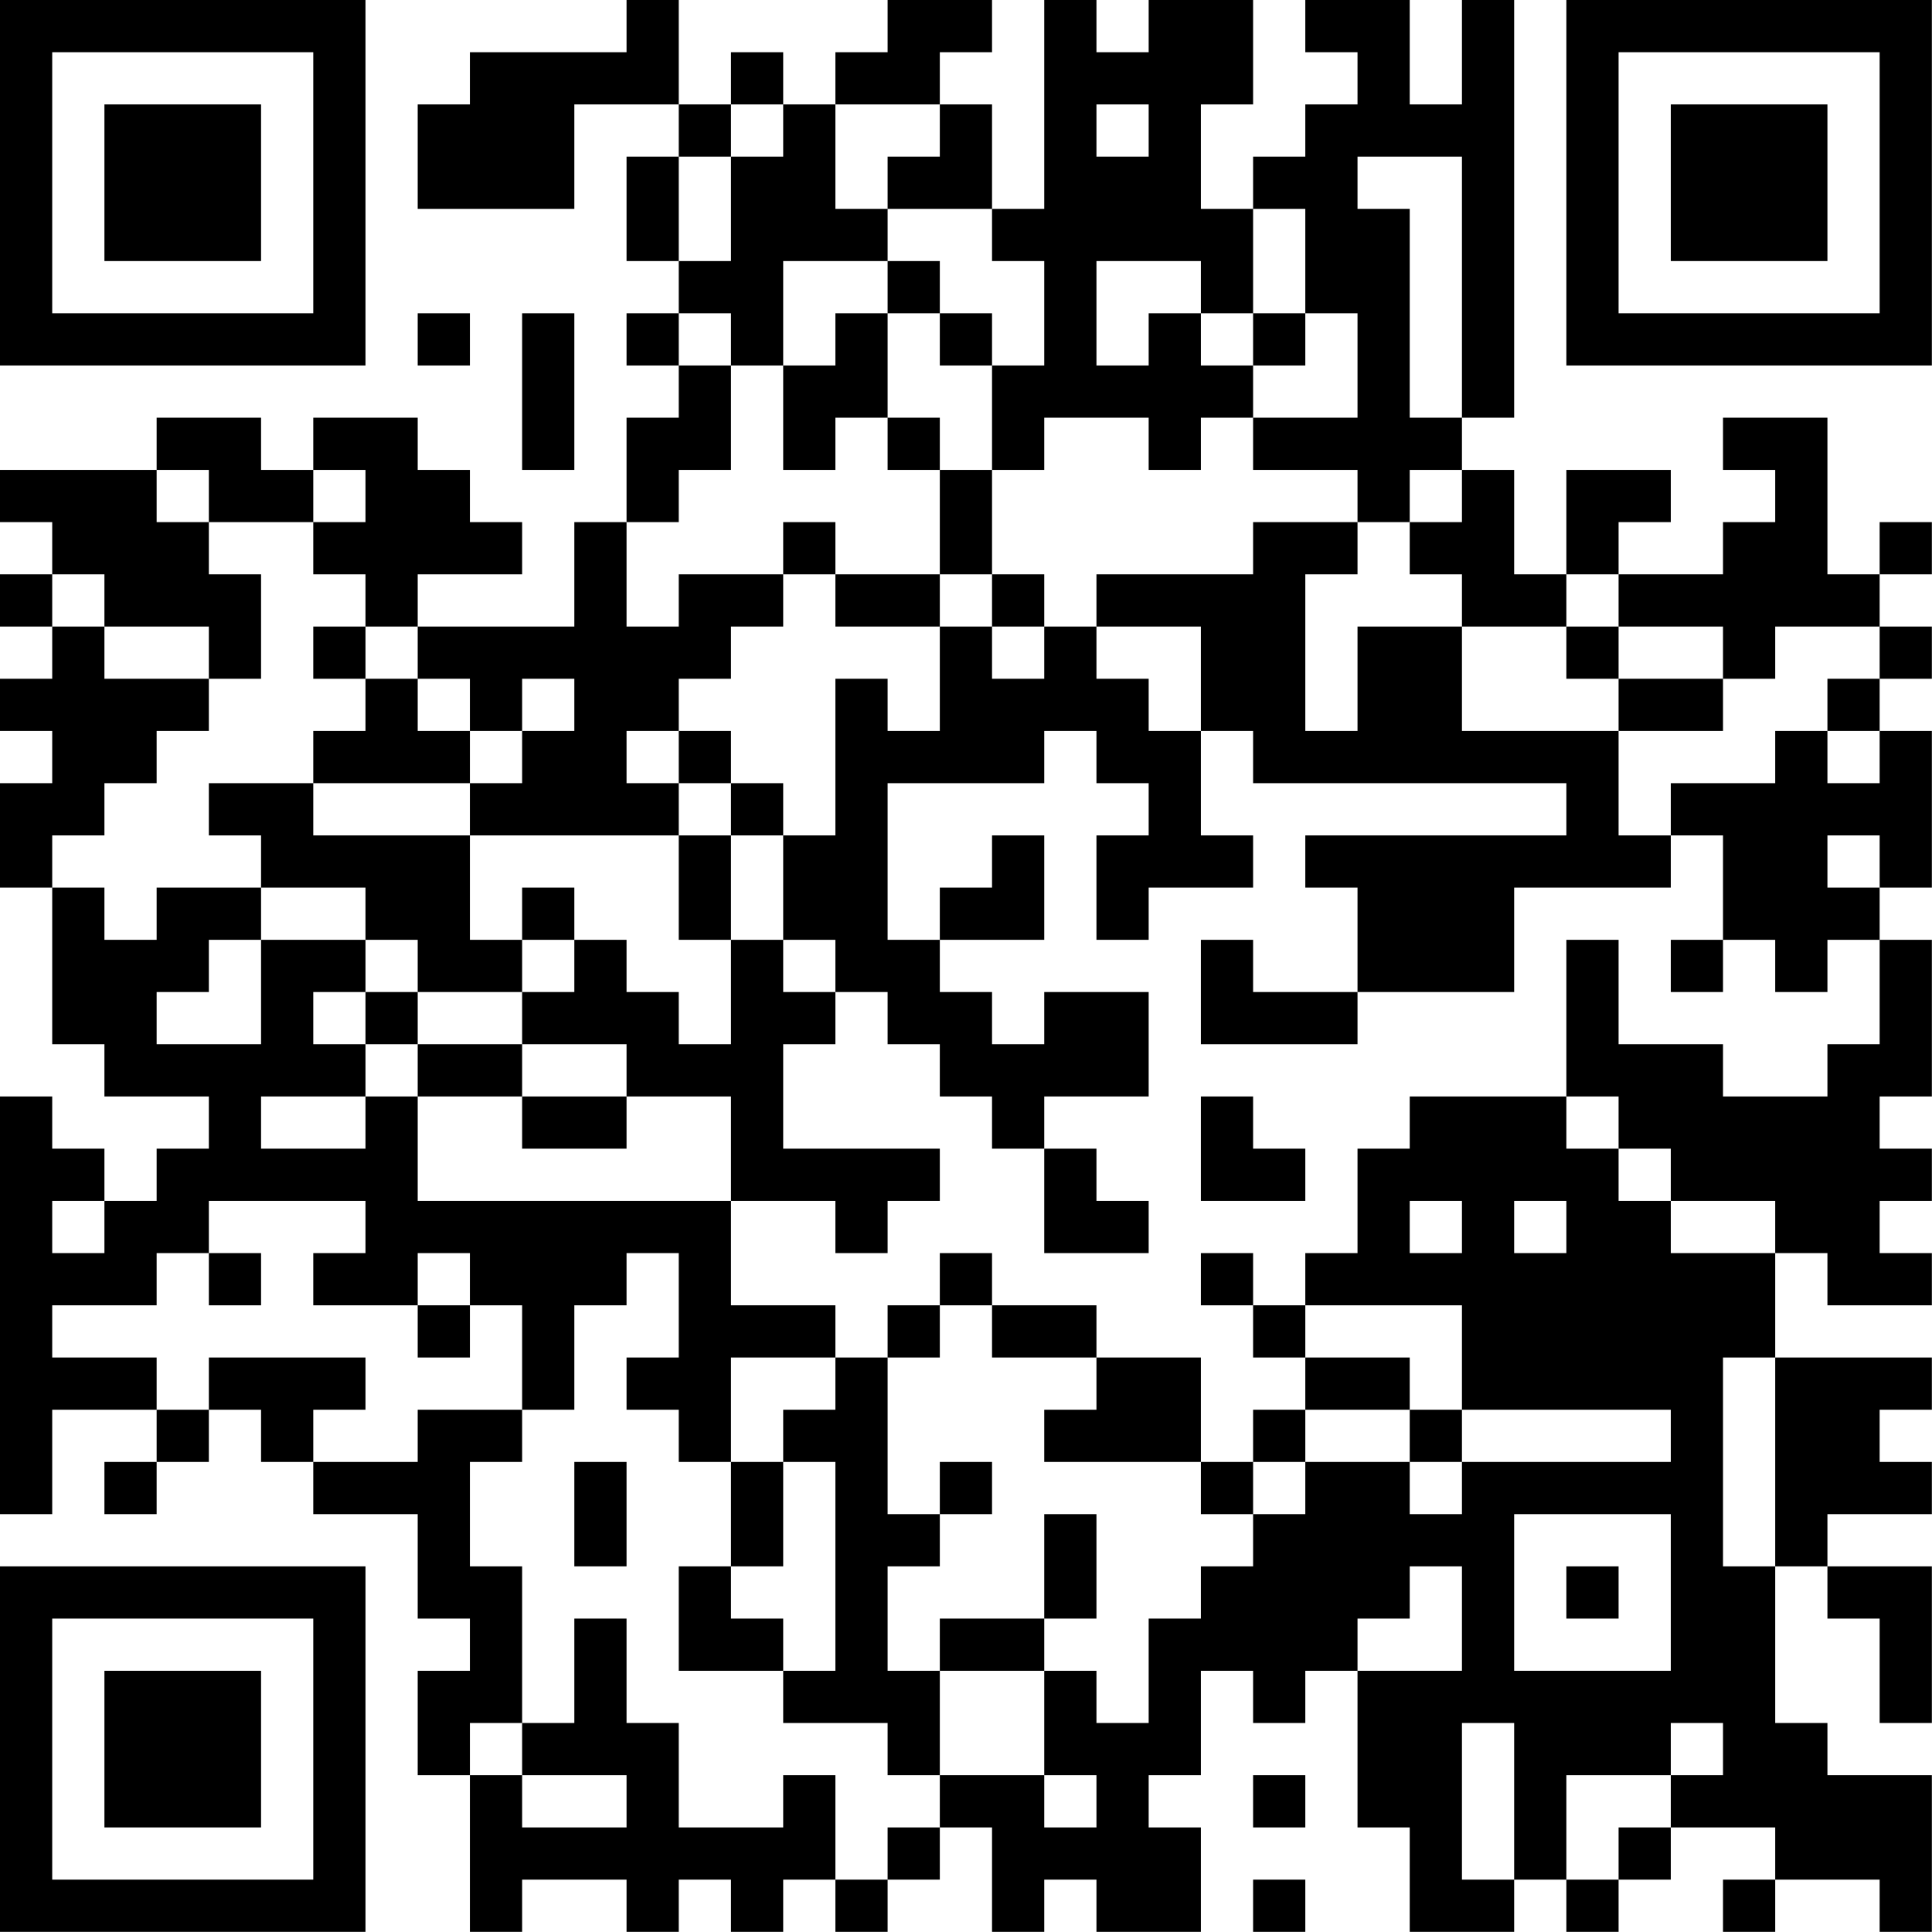 <?xml version="1.0" encoding="UTF-8"?>
<svg xmlns="http://www.w3.org/2000/svg" version="1.1" width="200" height="200" viewBox="0 0 200 200"><rect x="0" y="0" width="200" height="200" fill="#ffffff"/><g transform="scale(5.405)"><g transform="translate(0,0)"><path fill-rule="evenodd" d="M12 0L12 1L9 1L9 2L8 2L8 4L11 4L11 2L13 2L13 3L12 3L12 5L13 5L13 6L12 6L12 7L13 7L13 8L12 8L12 10L11 10L11 12L8 12L8 11L10 11L10 10L9 10L9 9L8 9L8 8L6 8L6 9L5 9L5 8L3 8L3 9L0 9L0 10L1 10L1 11L0 11L0 12L1 12L1 13L0 13L0 14L1 14L1 15L0 15L0 17L1 17L1 20L2 20L2 21L4 21L4 22L3 22L3 23L2 23L2 22L1 22L1 21L0 21L0 29L1 29L1 27L3 27L3 28L2 28L2 29L3 29L3 28L4 28L4 27L5 27L5 28L6 28L6 29L8 29L8 31L9 31L9 32L8 32L8 34L9 34L9 37L10 37L10 36L12 36L12 37L13 37L13 36L14 36L14 37L15 37L15 36L16 36L16 37L17 37L17 36L18 36L18 35L19 35L19 37L20 37L20 36L21 36L21 37L23 37L23 35L22 35L22 34L23 34L23 32L24 32L24 33L25 33L25 32L26 32L26 35L27 35L27 37L29 37L29 36L30 36L30 37L31 37L31 36L32 36L32 35L34 35L34 36L33 36L33 37L34 37L34 36L36 36L36 37L37 37L37 34L35 34L35 33L34 33L34 30L35 30L35 31L36 31L36 33L37 33L37 30L35 30L35 29L37 29L37 28L36 28L36 27L37 27L37 26L34 26L34 24L35 24L35 25L37 25L37 24L36 24L36 23L37 23L37 22L36 22L36 21L37 21L37 18L36 18L36 17L37 17L37 14L36 14L36 13L37 13L37 12L36 12L36 11L37 11L37 10L36 10L36 11L35 11L35 8L33 8L33 9L34 9L34 10L33 10L33 11L31 11L31 10L32 10L32 9L30 9L30 11L29 11L29 9L28 9L28 8L29 8L29 0L28 0L28 2L27 2L27 0L25 0L25 1L26 1L26 2L25 2L25 3L24 3L24 4L23 4L23 2L24 2L24 0L22 0L22 1L21 1L21 0L20 0L20 4L19 4L19 2L18 2L18 1L19 1L19 0L17 0L17 1L16 1L16 2L15 2L15 1L14 1L14 2L13 2L13 0ZM14 2L14 3L13 3L13 5L14 5L14 3L15 3L15 2ZM16 2L16 4L17 4L17 5L15 5L15 7L14 7L14 6L13 6L13 7L14 7L14 9L13 9L13 10L12 10L12 12L13 12L13 11L15 11L15 12L14 12L14 13L13 13L13 14L12 14L12 15L13 15L13 16L9 16L9 15L10 15L10 14L11 14L11 13L10 13L10 14L9 14L9 13L8 13L8 12L7 12L7 11L6 11L6 10L7 10L7 9L6 9L6 10L4 10L4 9L3 9L3 10L4 10L4 11L5 11L5 13L4 13L4 12L2 12L2 11L1 11L1 12L2 12L2 13L4 13L4 14L3 14L3 15L2 15L2 16L1 16L1 17L2 17L2 18L3 18L3 17L5 17L5 18L4 18L4 19L3 19L3 20L5 20L5 18L7 18L7 19L6 19L6 20L7 20L7 21L5 21L5 22L7 22L7 21L8 21L8 23L14 23L14 25L16 25L16 26L14 26L14 28L13 28L13 27L12 27L12 26L13 26L13 24L12 24L12 25L11 25L11 27L10 27L10 25L9 25L9 24L8 24L8 25L6 25L6 24L7 24L7 23L4 23L4 24L3 24L3 25L1 25L1 26L3 26L3 27L4 27L4 26L7 26L7 27L6 27L6 28L8 28L8 27L10 27L10 28L9 28L9 30L10 30L10 33L9 33L9 34L10 34L10 35L12 35L12 34L10 34L10 33L11 33L11 31L12 31L12 33L13 33L13 35L15 35L15 34L16 34L16 36L17 36L17 35L18 35L18 34L20 34L20 35L21 35L21 34L20 34L20 32L21 32L21 33L22 33L22 31L23 31L23 30L24 30L24 29L25 29L25 28L27 28L27 29L28 29L28 28L32 28L32 27L28 27L28 25L25 25L25 24L26 24L26 22L27 22L27 21L30 21L30 22L31 22L31 23L32 23L32 24L34 24L34 23L32 23L32 22L31 22L31 21L30 21L30 18L31 18L31 20L33 20L33 21L35 21L35 20L36 20L36 18L35 18L35 19L34 19L34 18L33 18L33 16L32 16L32 15L34 15L34 14L35 14L35 15L36 15L36 14L35 14L35 13L36 13L36 12L34 12L34 13L33 13L33 12L31 12L31 11L30 11L30 12L28 12L28 11L27 11L27 10L28 10L28 9L27 9L27 10L26 10L26 9L24 9L24 8L26 8L26 6L25 6L25 4L24 4L24 6L23 6L23 5L21 5L21 7L22 7L22 6L23 6L23 7L24 7L24 8L23 8L23 9L22 9L22 8L20 8L20 9L19 9L19 7L20 7L20 5L19 5L19 4L17 4L17 3L18 3L18 2ZM21 2L21 3L22 3L22 2ZM26 3L26 4L27 4L27 8L28 8L28 3ZM17 5L17 6L16 6L16 7L15 7L15 9L16 9L16 8L17 8L17 9L18 9L18 11L16 11L16 10L15 10L15 11L16 11L16 12L18 12L18 14L17 14L17 13L16 13L16 16L15 16L15 15L14 15L14 14L13 14L13 15L14 15L14 16L13 16L13 18L14 18L14 20L13 20L13 19L12 19L12 18L11 18L11 17L10 17L10 18L9 18L9 16L6 16L6 15L9 15L9 14L8 14L8 13L7 13L7 12L6 12L6 13L7 13L7 14L6 14L6 15L4 15L4 16L5 16L5 17L7 17L7 18L8 18L8 19L7 19L7 20L8 20L8 21L10 21L10 22L12 22L12 21L14 21L14 23L16 23L16 24L17 24L17 23L18 23L18 22L15 22L15 20L16 20L16 19L17 19L17 20L18 20L18 21L19 21L19 22L20 22L20 24L22 24L22 23L21 23L21 22L20 22L20 21L22 21L22 19L20 19L20 20L19 20L19 19L18 19L18 18L20 18L20 16L19 16L19 17L18 17L18 18L17 18L17 15L20 15L20 14L21 14L21 15L22 15L22 16L21 16L21 18L22 18L22 17L24 17L24 16L23 16L23 14L24 14L24 15L30 15L30 16L25 16L25 17L26 17L26 19L24 19L24 18L23 18L23 20L26 20L26 19L29 19L29 17L32 17L32 16L31 16L31 14L33 14L33 13L31 13L31 12L30 12L30 13L31 13L31 14L28 14L28 12L26 12L26 14L25 14L25 11L26 11L26 10L24 10L24 11L21 11L21 12L20 12L20 11L19 11L19 9L18 9L18 8L17 8L17 6L18 6L18 7L19 7L19 6L18 6L18 5ZM8 6L8 7L9 7L9 6ZM10 6L10 9L11 9L11 6ZM24 6L24 7L25 7L25 6ZM18 11L18 12L19 12L19 13L20 13L20 12L19 12L19 11ZM21 12L21 13L22 13L22 14L23 14L23 12ZM14 16L14 18L15 18L15 19L16 19L16 18L15 18L15 16ZM35 16L35 17L36 17L36 16ZM10 18L10 19L8 19L8 20L10 20L10 21L12 21L12 20L10 20L10 19L11 19L11 18ZM32 18L32 19L33 19L33 18ZM23 21L23 23L25 23L25 22L24 22L24 21ZM1 23L1 24L2 24L2 23ZM27 23L27 24L28 24L28 23ZM29 23L29 24L30 24L30 23ZM4 24L4 25L5 25L5 24ZM18 24L18 25L17 25L17 26L16 26L16 27L15 27L15 28L14 28L14 30L13 30L13 32L15 32L15 33L17 33L17 34L18 34L18 32L20 32L20 31L21 31L21 29L20 29L20 31L18 31L18 32L17 32L17 30L18 30L18 29L19 29L19 28L18 28L18 29L17 29L17 26L18 26L18 25L19 25L19 26L21 26L21 27L20 27L20 28L23 28L23 29L24 29L24 28L25 28L25 27L27 27L27 28L28 28L28 27L27 27L27 26L25 26L25 25L24 25L24 24L23 24L23 25L24 25L24 26L25 26L25 27L24 27L24 28L23 28L23 26L21 26L21 25L19 25L19 24ZM8 25L8 26L9 26L9 25ZM33 26L33 30L34 30L34 26ZM11 28L11 30L12 30L12 28ZM15 28L15 30L14 30L14 31L15 31L15 32L16 32L16 28ZM29 29L29 32L32 32L32 29ZM27 30L27 31L26 31L26 32L28 32L28 30ZM30 30L30 31L31 31L31 30ZM28 33L28 36L29 36L29 33ZM32 33L32 34L30 34L30 36L31 36L31 35L32 35L32 34L33 34L33 33ZM24 34L24 35L25 35L25 34ZM24 36L24 37L25 37L25 36ZM0 0L0 7L7 7L7 0ZM1 1L1 6L6 6L6 1ZM2 2L2 5L5 5L5 2ZM30 0L30 7L37 7L37 0ZM31 1L31 6L36 6L36 1ZM32 2L32 5L35 5L35 2ZM0 30L0 37L7 37L7 30ZM1 31L1 36L6 36L6 31ZM2 32L2 35L5 35L5 32Z" fill="#000000"/></g></g></svg>
